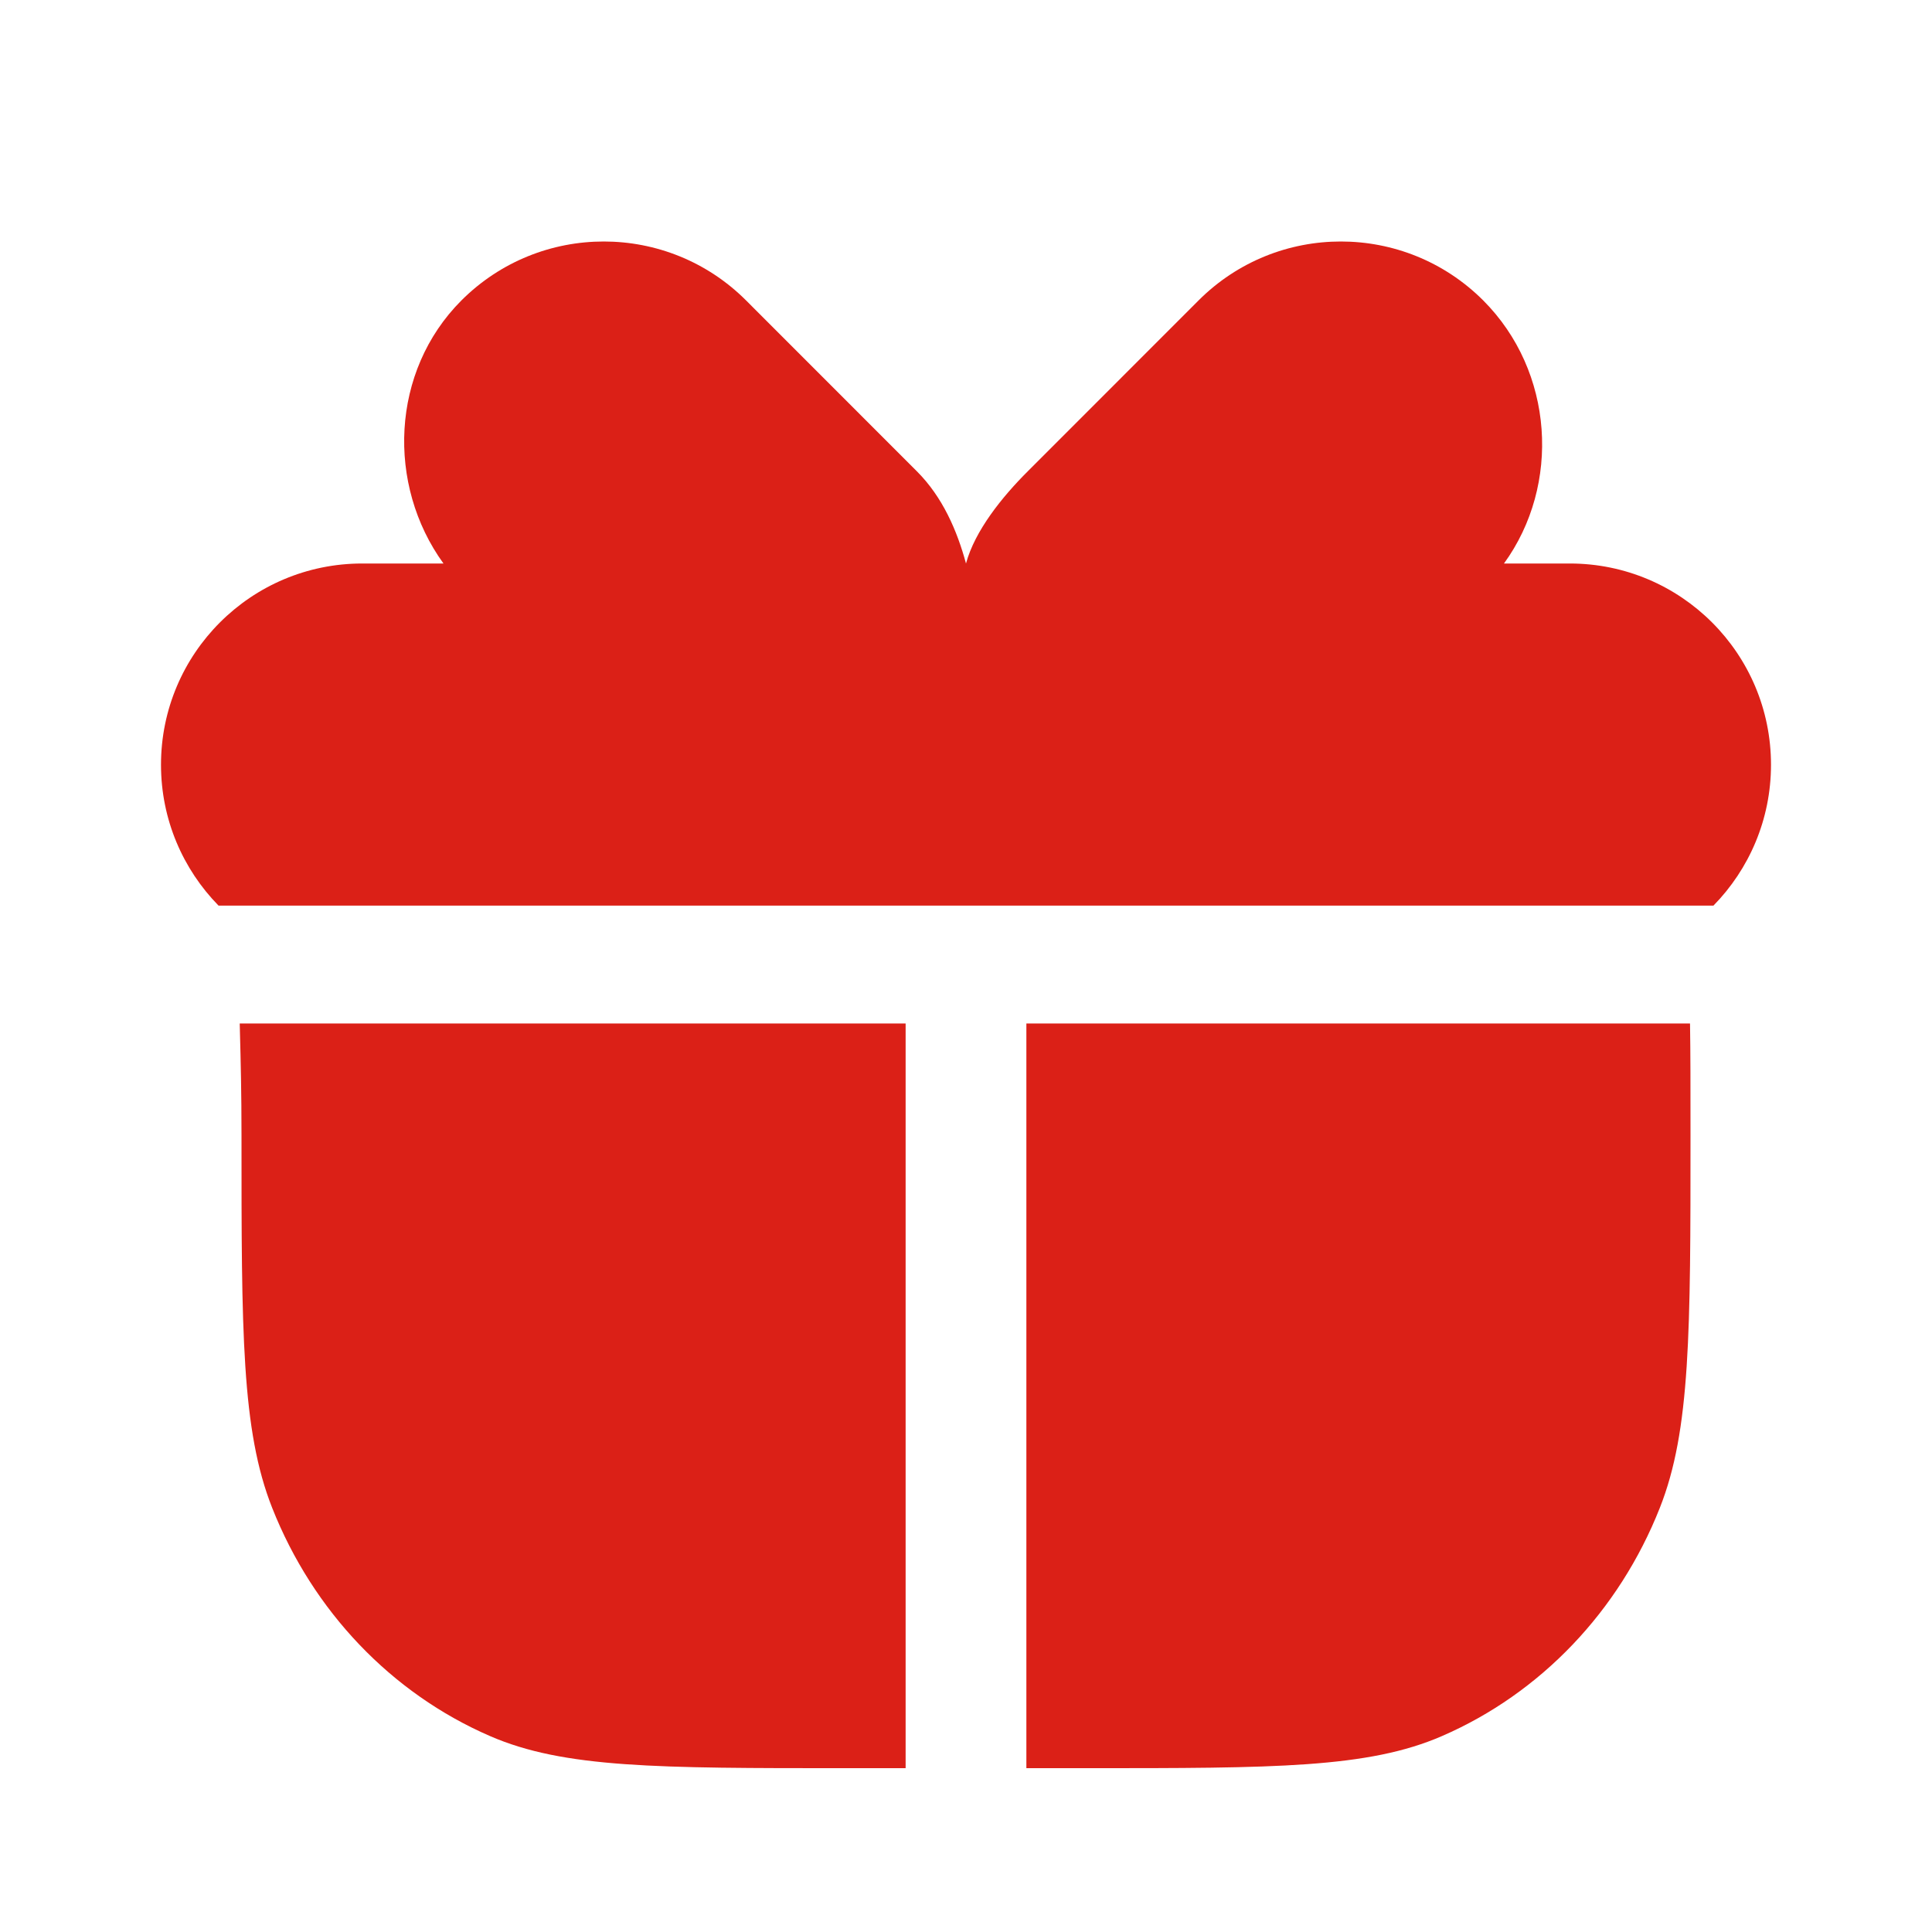 <svg width="24" height="24" viewBox="0 0 24 24" fill="none" xmlns="http://www.w3.org/2000/svg">
<path d="M14.889 3.732L12.768 5.854C12.448 6.173 12.11 6.593 12 7C11.89 6.593 11.709 6.173 11.389 5.854L9.268 3.732C8.291 2.756 6.709 2.756 5.732 3.732C4.852 4.613 4.801 6.023 5.509 7L12 7L4.5 7C3.119 7 2 8.119 2 9.5C2 10.181 2.273 10.799 2.715 11.25H11.995L12 11.25L12.005 11.25H21.285C21.727 10.799 22 10.181 22 9.5C22 8.119 20.881 7 19.5 7L18.425 7L18.683 7C19.392 6.023 19.305 4.613 18.425 3.732C17.448 2.756 15.865 2.756 14.889 3.732Z" fill="#DB2017"/>
<path d="M2.981 12.836L2.978 12.714H11.25V21.965H10.5C8.17 21.965 7.005 21.965 6.087 21.566C4.861 21.034 3.888 20.014 3.381 18.731C3 17.768 3 16.548 3 14.107C3 13.572 2.99 13.171 2.981 12.836Z" fill="#DB2017"/>
<path d="M17.913 21.566C16.995 21.965 15.83 21.965 13.5 21.965H12.75V12.714H20.994C21 13.075 21 13.507 21 14.107C21 16.548 21 17.768 20.619 18.731C20.112 20.014 19.139 21.034 17.913 21.566Z" fill="#DB2017"/>
</svg>
